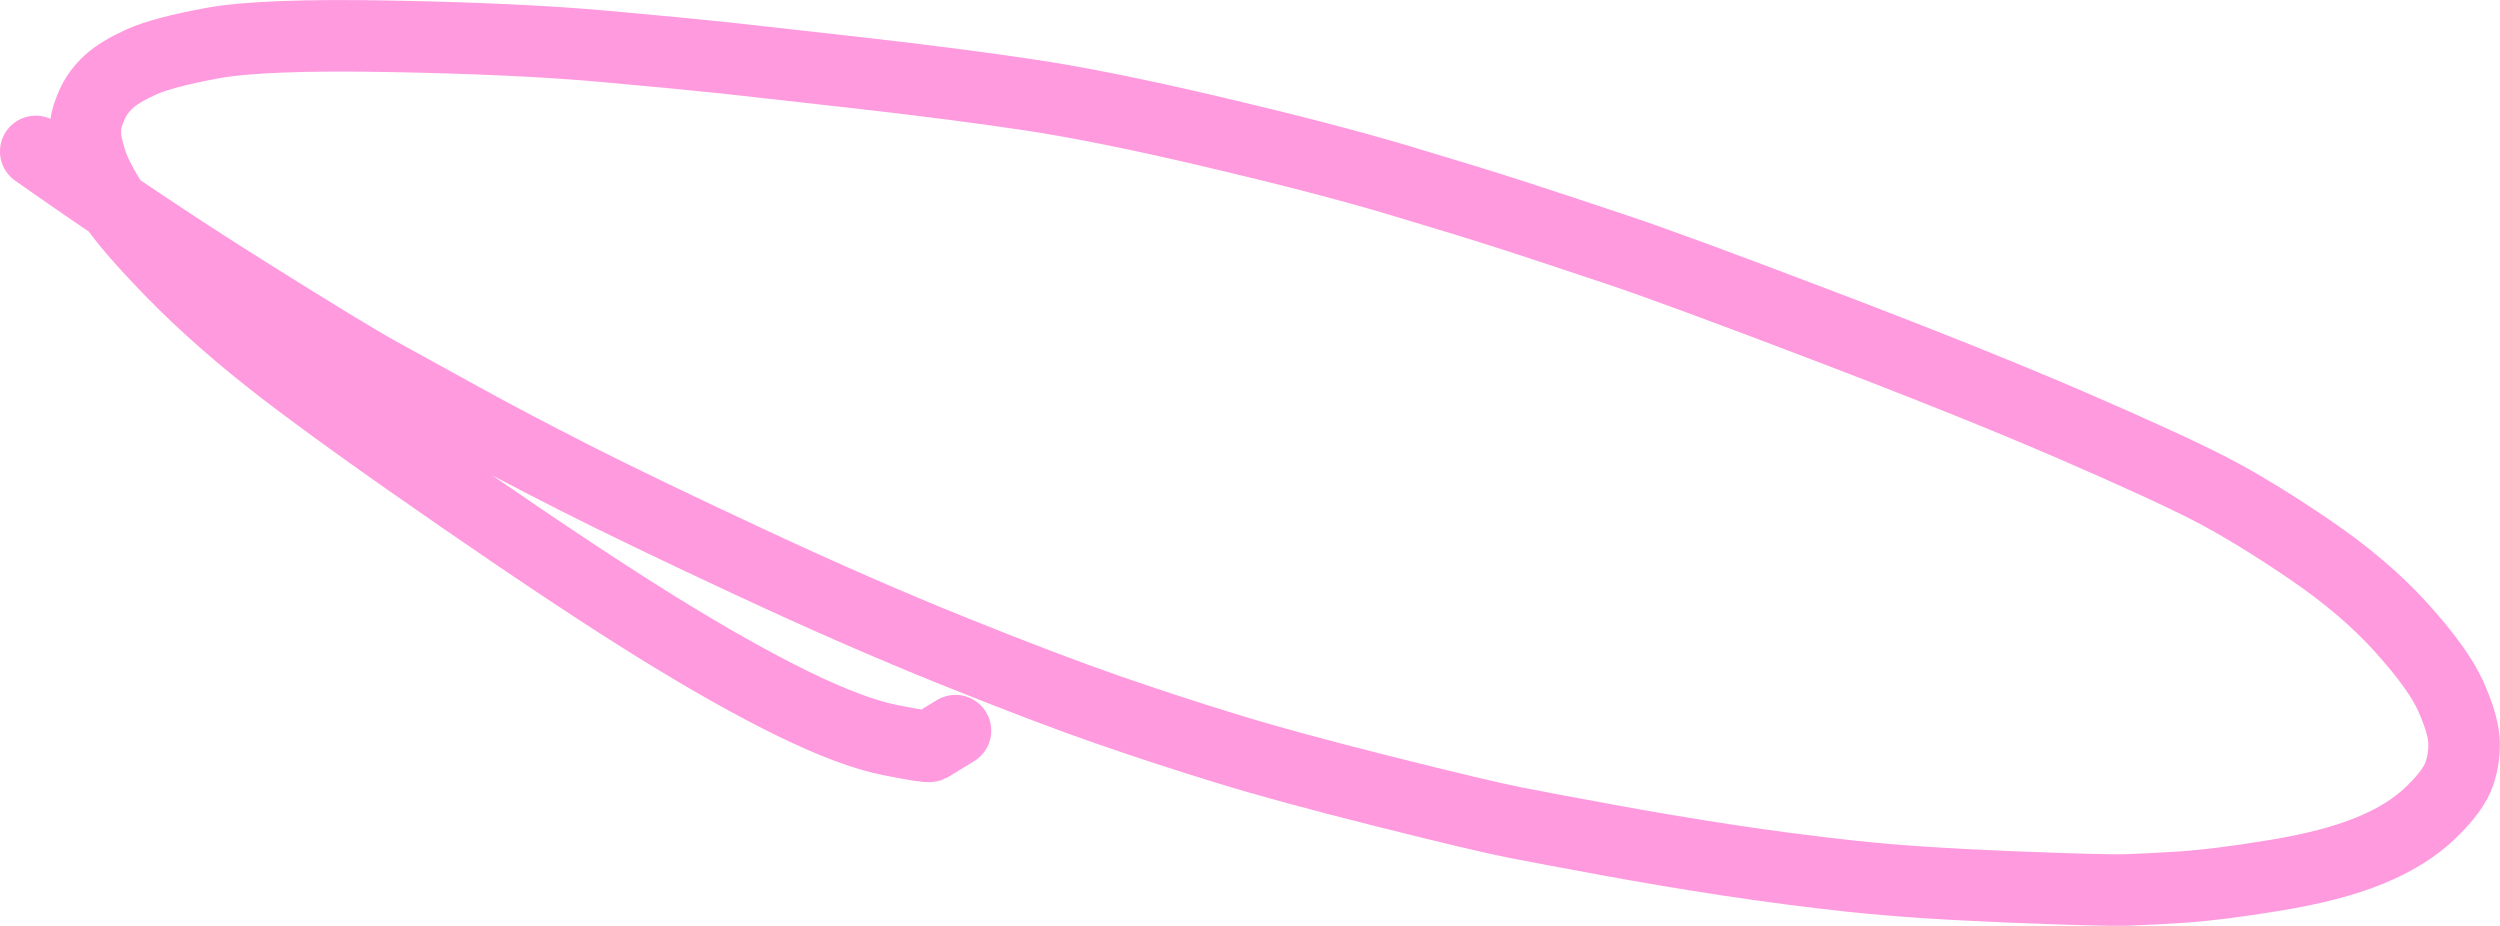 <?xml version="1.0" encoding="UTF-8"?>
<svg id="Layer_1" data-name="Layer 1" xmlns="http://www.w3.org/2000/svg" width="294.67" height="109.13" viewBox="0 0 294.67 109.13">
  <defs>
    <style>
      .cls-1 {
        fill: none;
        stroke: #ff9adf;
        stroke-linecap: round;
        stroke-linejoin: round;
        stroke-width: 8.43px;
      }
    </style>
  </defs>
  <path id="STROKE_a76780b5-bd8e-4d14-ae38-eaa1cccf193a" data-name="STROKE a76780b5-bd8e-4d14-ae38-eaa1cccf193a" class="cls-1" d="M112.62,86.12l-3.01,1.84c-.2.1-1.78-.15-4.74-.74-2.97-.59-6.75-2.01-11.35-4.25-4.6-2.25-9.91-5.23-15.91-8.94-6.01-3.72-13.67-8.79-22.98-15.21-9.31-6.42-16.43-11.53-21.35-15.32-4.92-3.79-9.22-7.57-12.9-11.33-3.67-3.76-6.12-6.61-7.33-8.57-1.21-1.95-2-3.55-2.37-4.79-.37-1.24-.57-2.12-.6-2.64-.03-.52-.02-1.05.04-1.59.06-.54.31-1.31.75-2.3.45-.99,1.1-1.87,1.95-2.65.85-.78,2.13-1.55,3.82-2.32,1.7-.77,4.5-1.51,8.41-2.23,3.91-.72,10.91-.99,21.01-.8,10.09.19,18.42.58,24.99,1.17,6.57.59,11.44,1.06,14.63,1.4,3.19.35,8.54.95,16.07,1.8,7.52.86,14.1,1.71,19.74,2.56,5.64.85,12.82,2.3,21.54,4.35,8.72,2.05,15.98,3.94,21.77,5.66,5.79,1.73,10.37,3.14,13.74,4.23,3.37,1.09,7.37,2.42,12.01,3.97s12.88,4.59,24.73,9.11c11.85,4.52,21.52,8.41,29,11.65,7.48,3.24,12.9,5.73,16.25,7.46,3.35,1.73,7.22,4.09,11.61,7.07,4.39,2.98,8.03,6.08,10.92,9.29,2.89,3.21,4.81,5.87,5.77,7.99.95,2.12,1.48,3.83,1.58,5.15s-.07,2.64-.51,3.99c-.43,1.34-1.57,2.9-3.41,4.67-1.84,1.77-4.24,3.26-7.2,4.47-2.96,1.21-6.7,2.18-11.22,2.92s-8.14,1.19-10.88,1.37c-2.74.17-4.95.29-6.63.34-1.68.05-6.26-.07-13.74-.37-7.48-.3-13.7-.72-18.68-1.26-4.98-.54-9.86-1.18-14.64-1.91-4.78-.73-9.48-1.52-14.09-2.37-4.61-.85-8.2-1.52-10.76-2.02-2.56-.5-7.74-1.73-15.55-3.69-7.8-1.96-14.01-3.65-18.63-5.08-4.62-1.42-9.24-2.93-13.86-4.53-4.63-1.6-10.65-3.89-18.07-6.87-7.42-2.98-15.48-6.5-24.16-10.55-8.69-4.05-15.53-7.35-20.53-9.88-5-2.54-9.44-4.87-13.34-7.02-3.89-2.14-7.15-3.93-9.76-5.37-2.61-1.44-7.87-4.64-15.78-9.61-7.91-4.96-16.16-10.47-24.76-16.52"/>
</svg>